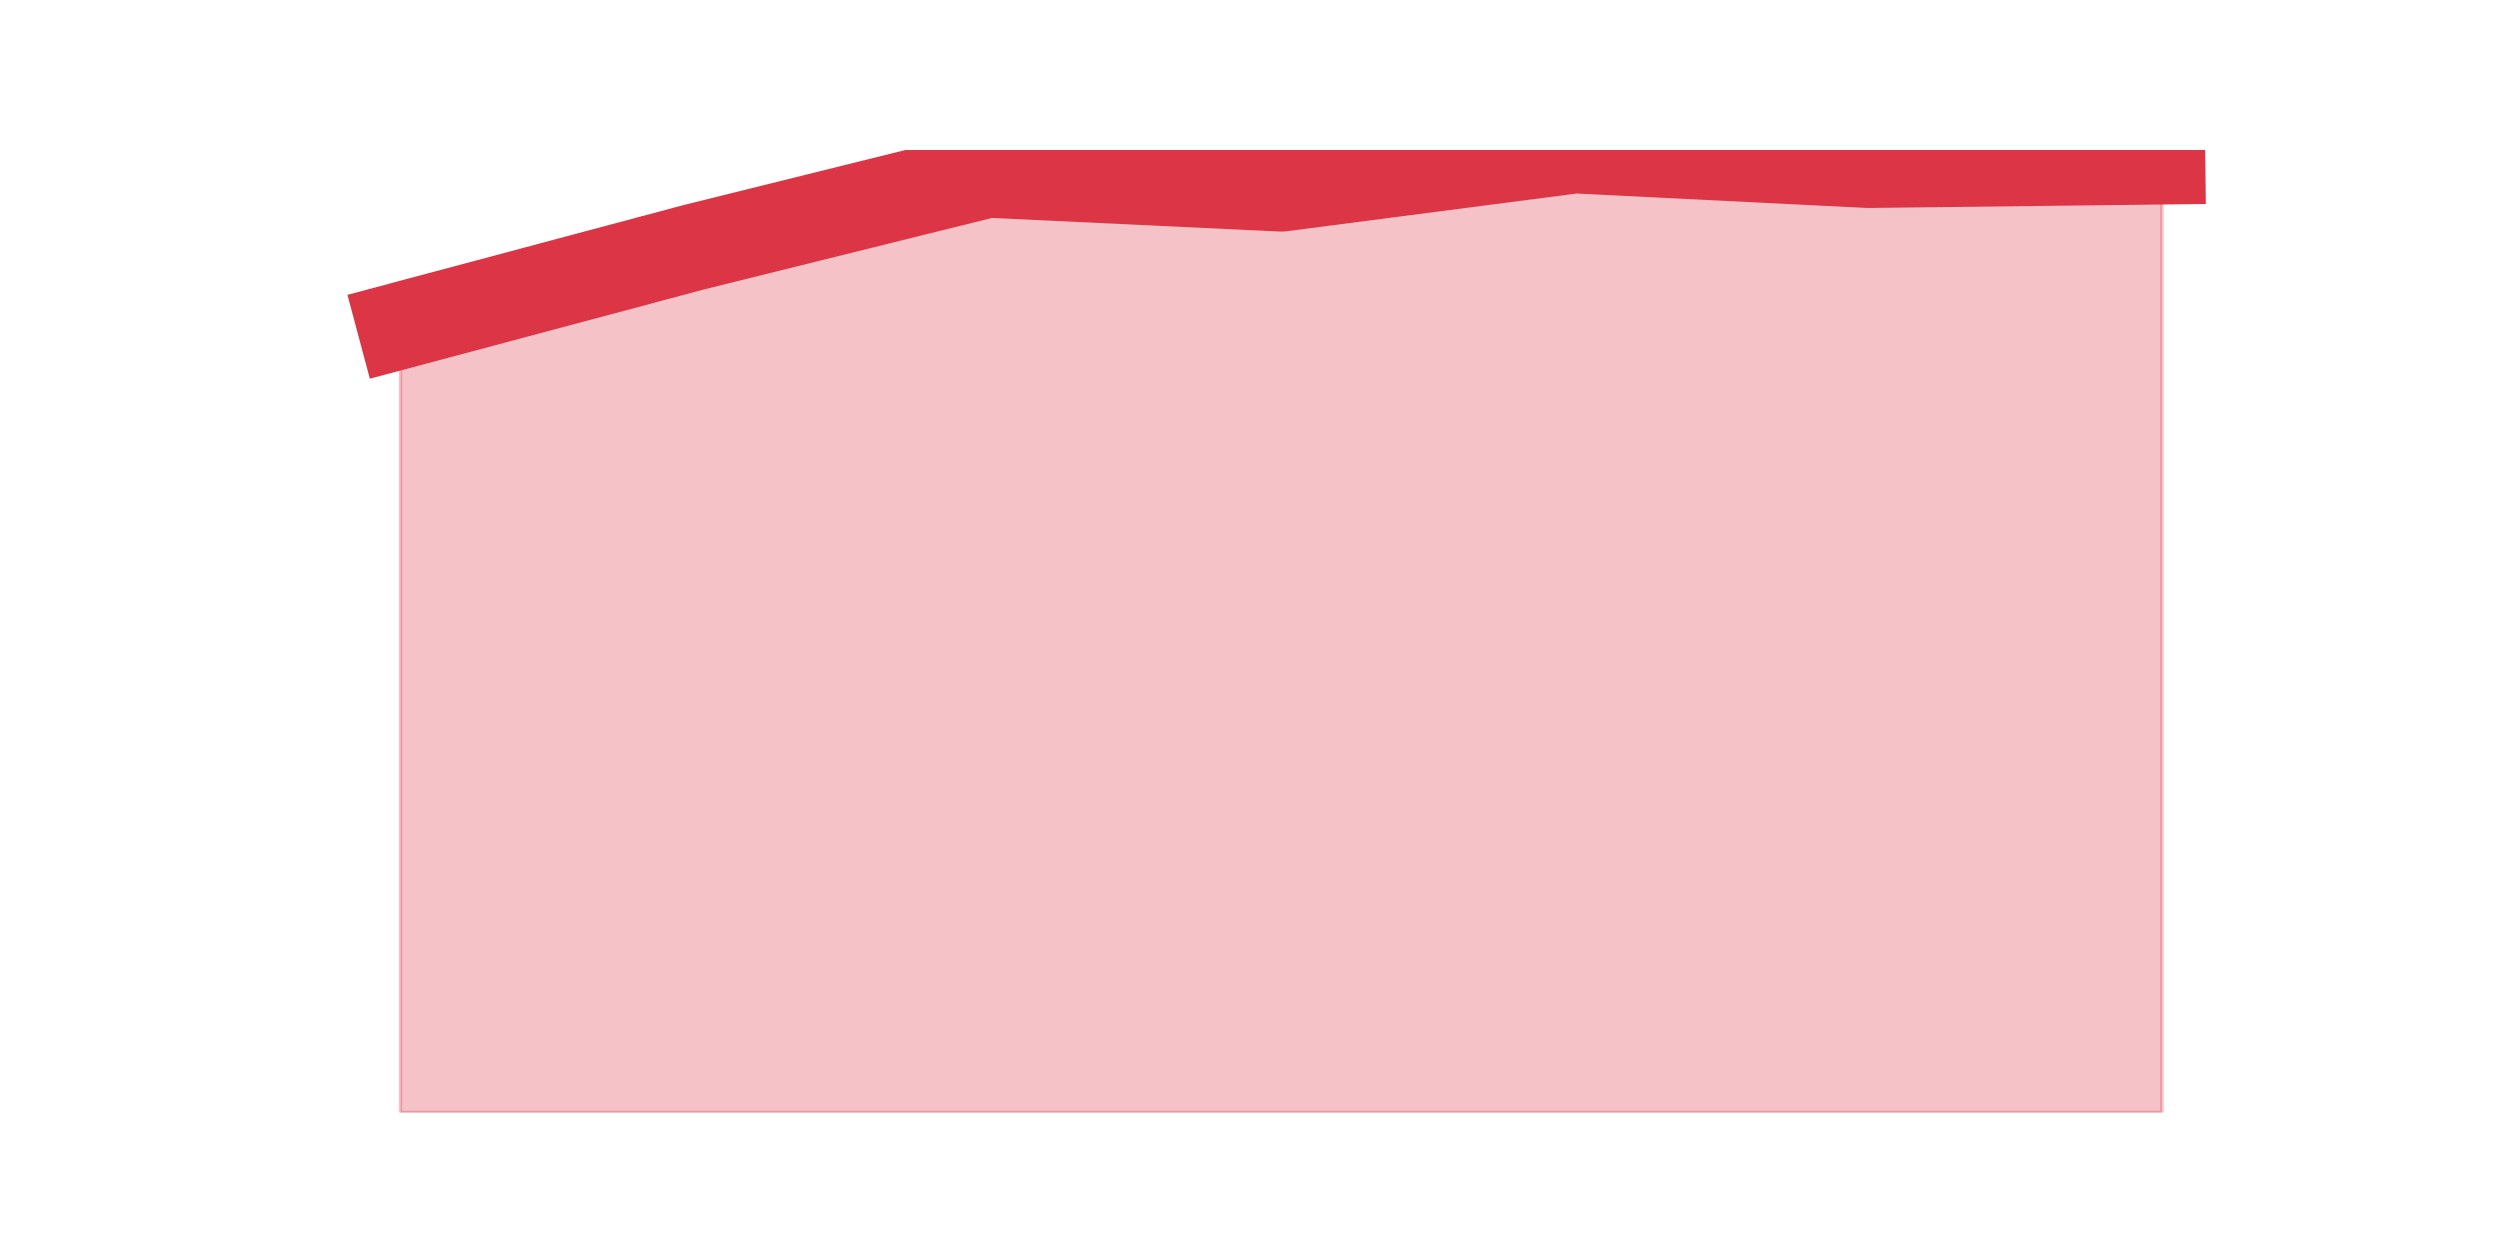 <?xml version="1.0" encoding="utf-8" standalone="no"?>
<!DOCTYPE svg PUBLIC "-//W3C//DTD SVG 1.1//EN"
  "http://www.w3.org/Graphics/SVG/1.1/DTD/svg11.dtd">
<svg height="360pt" version="1.1" viewBox="0 0 720 360" width="720pt" xmlns="http://www.w3.org/2000/svg" xmlns:xlink="http://www.w3.org/1999/xlink">
 <defs>
  <style type="text/css">*{stroke-linecap:butt;stroke-linejoin:round;}</style>
 </defs>
 <g id="figure_1">
  <g id="patch_1">
   <path d="M 0 360 
L 720 360 
L 720 0 
L 0 0 
z
" style="fill:none;"/>
  </g>
  <g id="axes_1">
   <g id="matplotlib.axis_1"/>
   <g id="matplotlib.axis_2"/>
   <g id="PolyCollection_1">
    <defs>
     <path d="M 115.364 -266.236 
L 115.364 -39.6 
L 199.909 -39.6 
L 284.455 -39.6 
L 369 -39.6 
L 453.545 -39.6 
L 538.091 -39.6 
L 622.636 -39.6 
L 622.636 -313.602 
L 622.636 -313.602 
L 538.091 -312.603 
L 453.545 -316.8 
L 369 -305.808 
L 284.455 -309.805 
L 199.909 -288.82 
L 115.364 -266.236 
z
" id="m7303dc2ecf" style="stroke:#dc3545;stroke-opacity:0.3;"/>
    </defs>
    <g clip-path="url(#p875998cfff)">
     <use style="fill:#dc3545;fill-opacity:0.3;stroke:#dc3545;stroke-opacity:0.3;" x="0" xlink:href="#m7303dc2ecf" y="360"/>
    </g>
   </g>
   <g id="line2d_1">
    <path clip-path="url(#p875998cfff)" d="M 115.364 93.764 
L 199.909 71.18 
L 284.455 50.195 
L 369 54.192 
L 453.545 43.2 
L 538.091 47.397 
L 622.636 46.398 
" style="fill:none;stroke:#dc3545;stroke-linecap:square;stroke-width:25;"/>
   </g>
  </g>
 </g>
 <defs>
  <clipPath id="p875998cfff">
   <rect height="277.2" width="558" x="90" y="43.2"/>
  </clipPath>
 </defs>
</svg>
